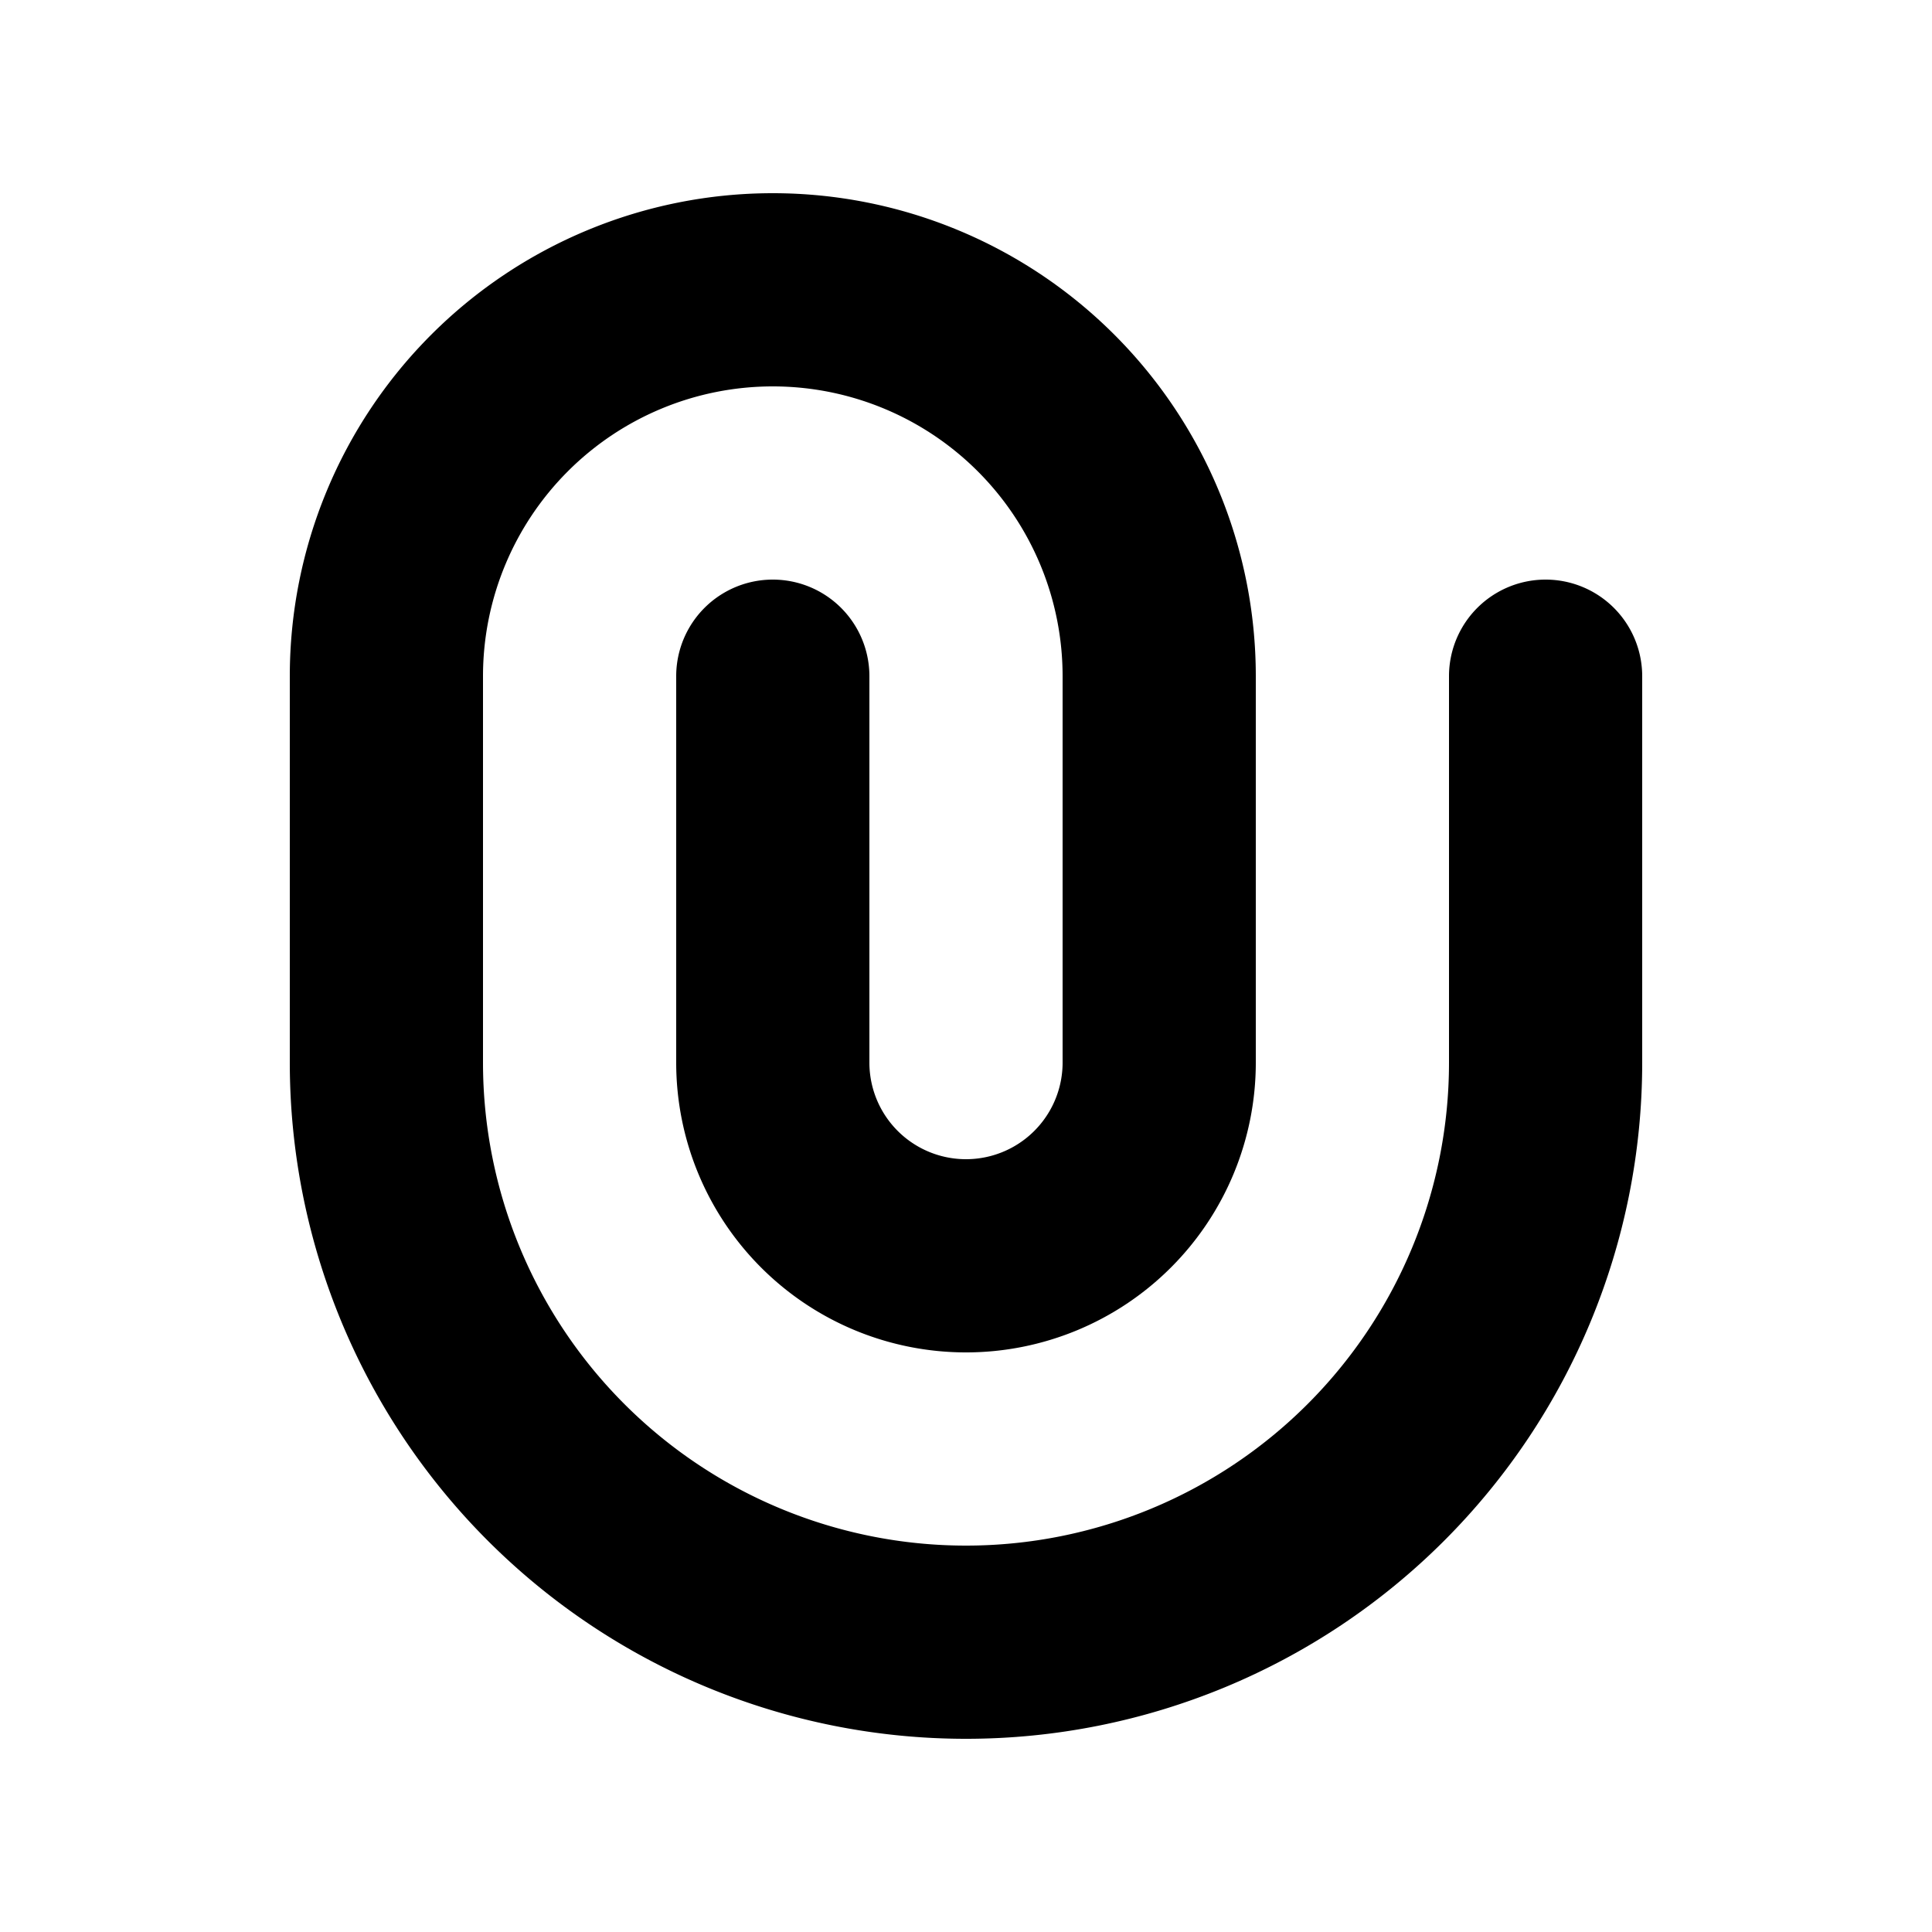 <svg className="w-5 h-5" fill="currentColor" viewBox="0 0 20 20" xmlns="http://www.w3.org/2000/svg"><path fillRule="evenodd" d="M8 4a3 3 0 00-3 3v4a5 5 0 0010 0V7a1 1 0 112 0v4a7 7 0 11-14 0V7a5 5 0 0110 0v4a3 3 0 11-6 0V7a1 1 0 012 0v4a1 1 0 102 0V7a3 3 0 00-3-3z" clipRule="evenodd"></path></svg>